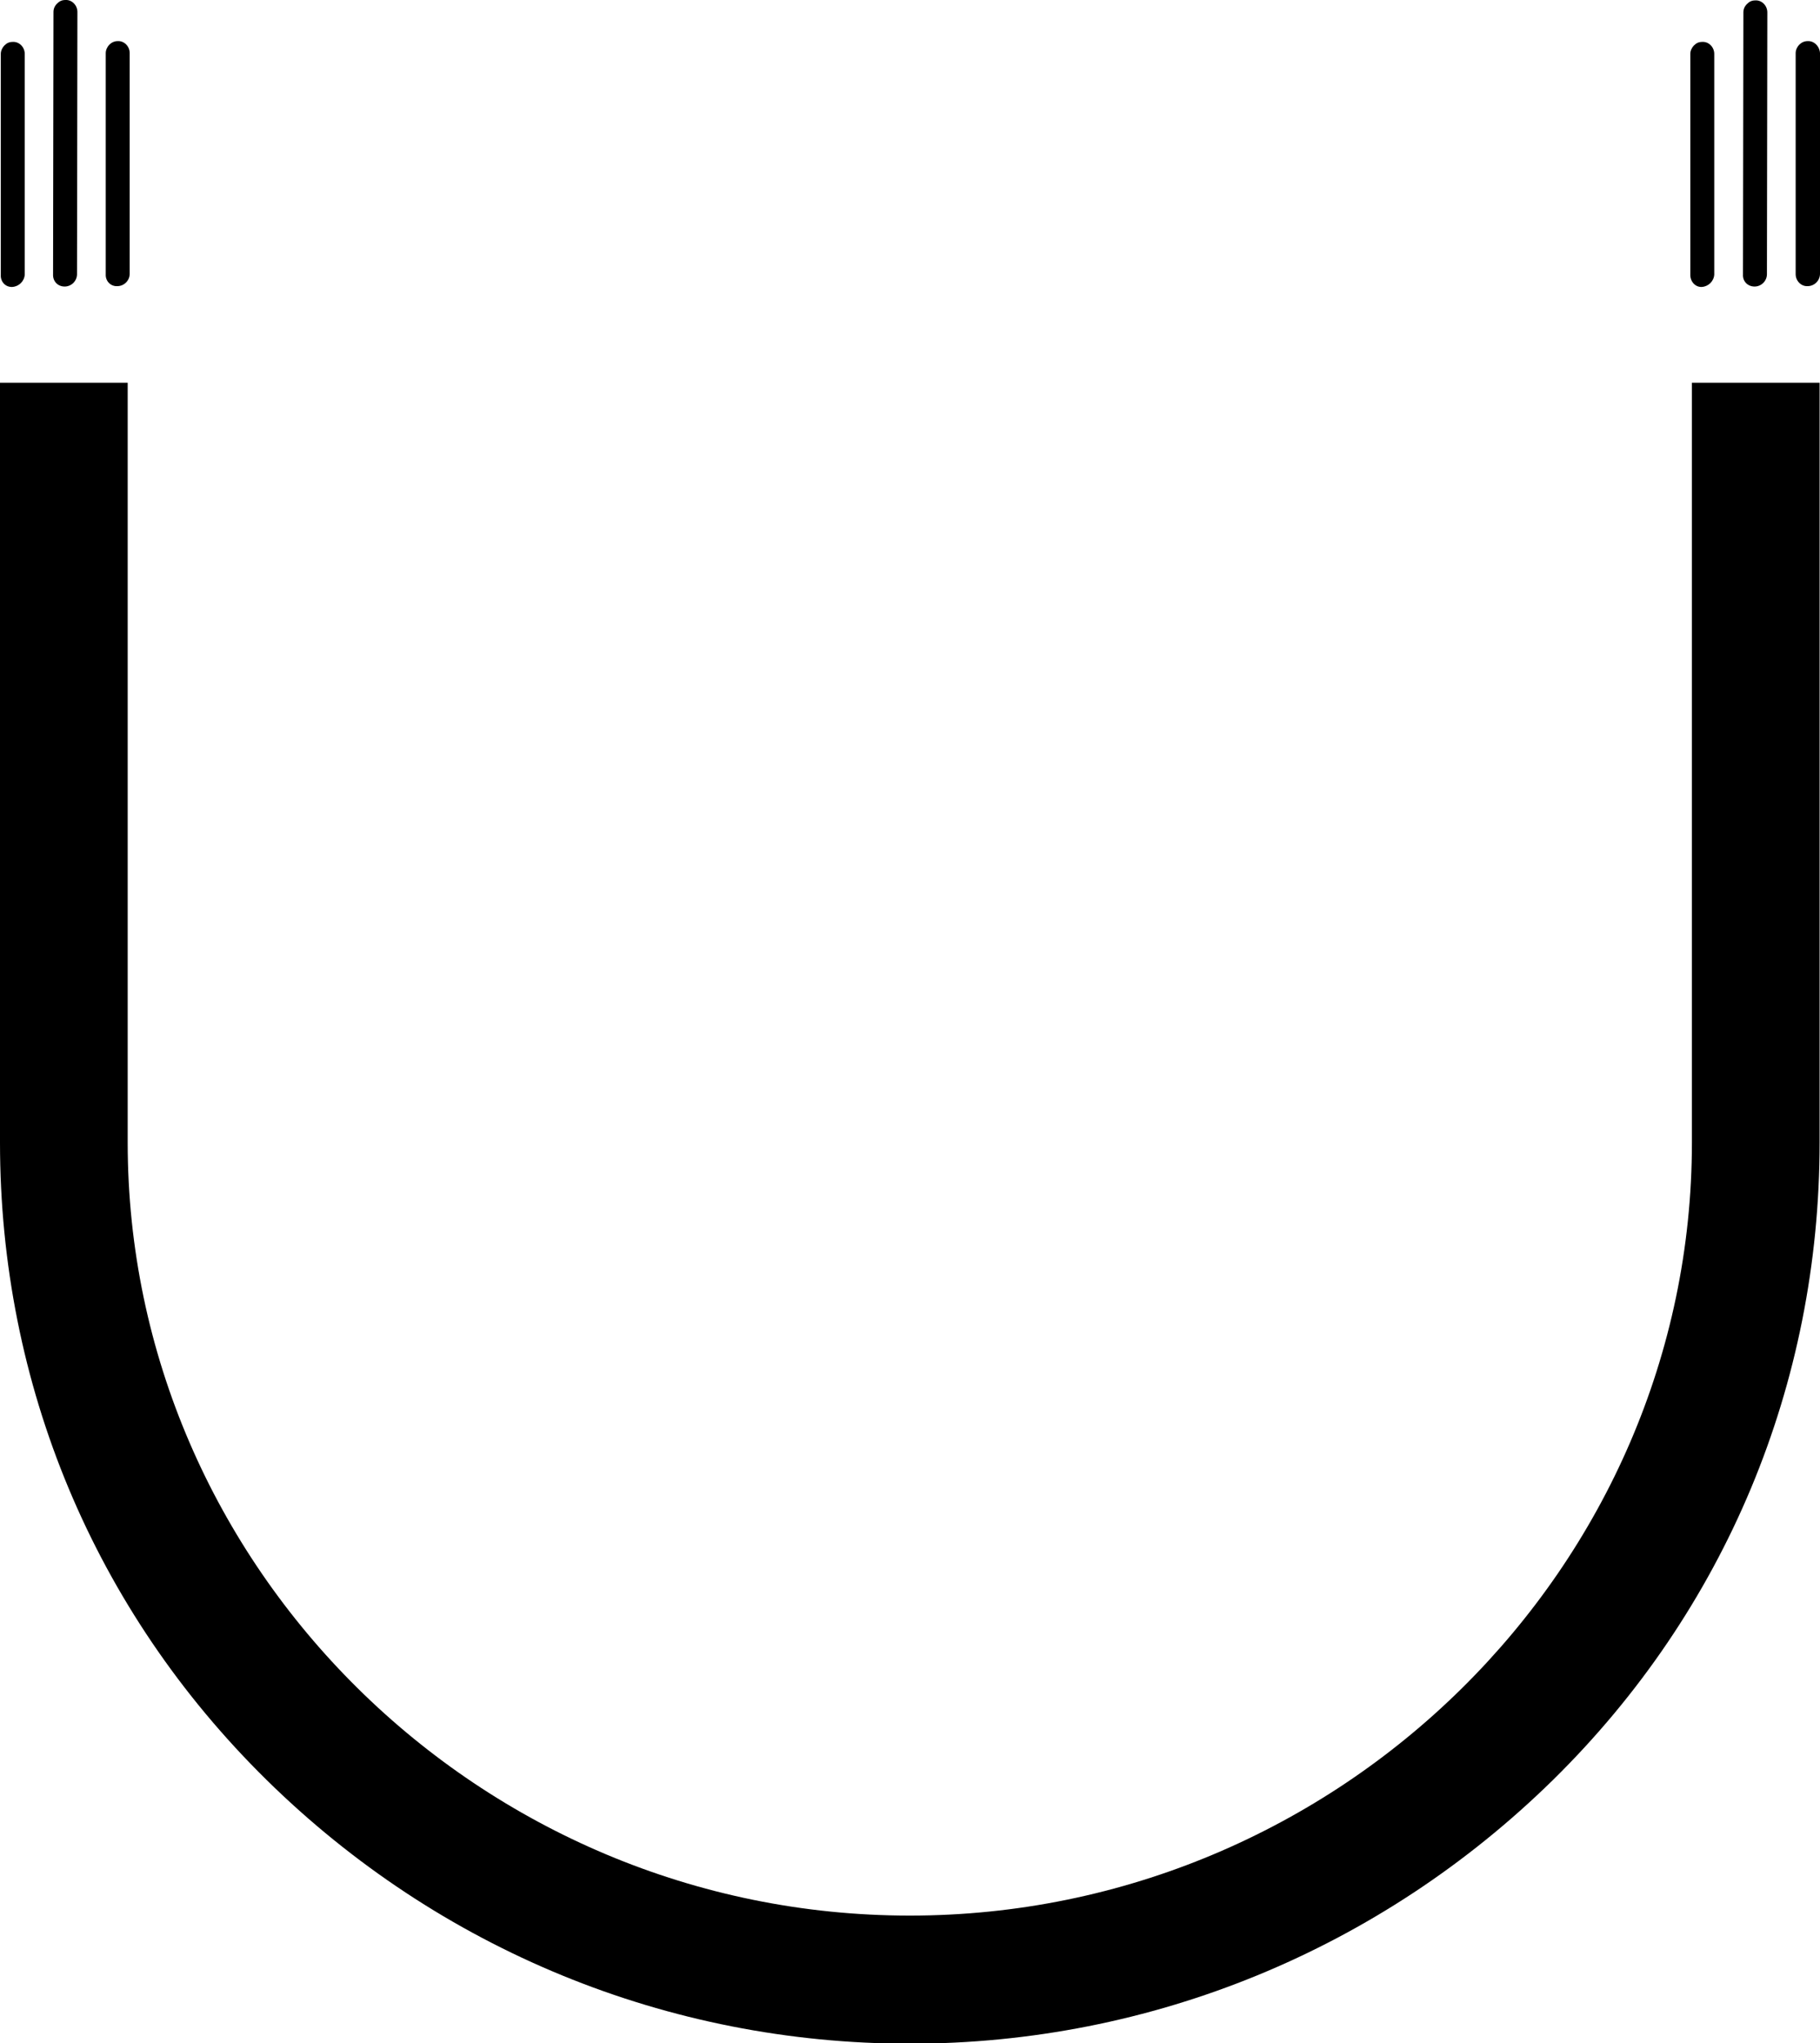 <?xml version="1.0" encoding="utf-8"?>
<!-- Generator: Adobe Illustrator 21.1.0, SVG Export Plug-In . SVG Version: 6.00 Build 0)  -->
<svg version="1.1" id="Layer_6" xmlns="http://www.w3.org/2000/svg" xmlns:xlink="http://www.w3.org/1999/xlink" x="0px" y="0px"
	 viewBox="0 0 456.1 512" style="enable-background:new 0 0 456.1 512;" xml:space="preserve">
<g>
	<path d="M29.4,71.7c1.7,0,3.1-1.4,3.1-3.1V13.3c0-1.7-1.4-3.1-3-3c-0.9,0-1.6,0.4-2.1,0.9s-0.9,1.3-0.9,2.1v55.4
		C26.4,70.5,27.8,71.8,29.4,71.7z"/>
	<path d="M16.2,71.8c1.7,0,3.1-1.4,3.1-3.1L19.4,3c0-1.7-1.4-3.1-3-3c-0.9,0-1.5,0.3-2.1,0.9S13.4,2.2,13.4,3l-0.1,65.7
		C13.2,70.5,14.5,71.8,16.2,71.8z"/>
	<path d="M3.1,71.9c1.6-0.1,3-1.4,3.1-3.1V13.5c0-1.7-1.4-3.1-3-3c-0.9,0-1.5,0.3-2.1,0.9c-0.5,0.5-0.9,1.3-0.9,2.1v55.4
		C0.1,70.6,1.4,72,3.1,71.9z"/>
	<path d="M453,10.3c-0.9,0-1.6,0.4-2.1,0.9s-0.9,1.3-0.9,2.1v55.4c0,1.7,1.4,3.1,3,3c1.7,0,3.1-1.4,3.1-3.1V13.3
		C456,11.6,454.6,10.2,453,10.3z"/>
	<path d="M439.7,71.8c1.7,0,3.1-1.4,3.1-3.1l0.1-65.6c0-1.7-1.4-3.1-3-3c-0.9,0-1.5,0.3-2.1,0.9s-0.9,1.3-0.9,2.1l-0.1,65.7
		C436.7,70.5,438,71.8,439.7,71.8z"/>
	<path d="M426.5,71.9c1.6-0.1,3-1.4,3.1-3.1V13.5c0-1.7-1.4-3.1-3-3c-0.9,0-1.5,0.3-2.1,0.9c-0.5,0.5-0.9,1.3-0.9,2.1v55.4
		C423.6,70.6,424.9,72,426.5,71.9z"/>
	<g>
		<path d="M424,286.3C424,392.7,335.6,480,228,480S32,392.7,32,286.3V95.9H0v190.4C0,346.9,23.6,403.5,66.8,446
			s100.6,66.1,161.2,66.1c60.5,0,117.9-23.6,161.2-66.1c43.2-42.5,66.8-99.1,66.8-159.7V95.9h-32L424,286.3L424,286.3z"/>
	</g>
</g>
</svg>
